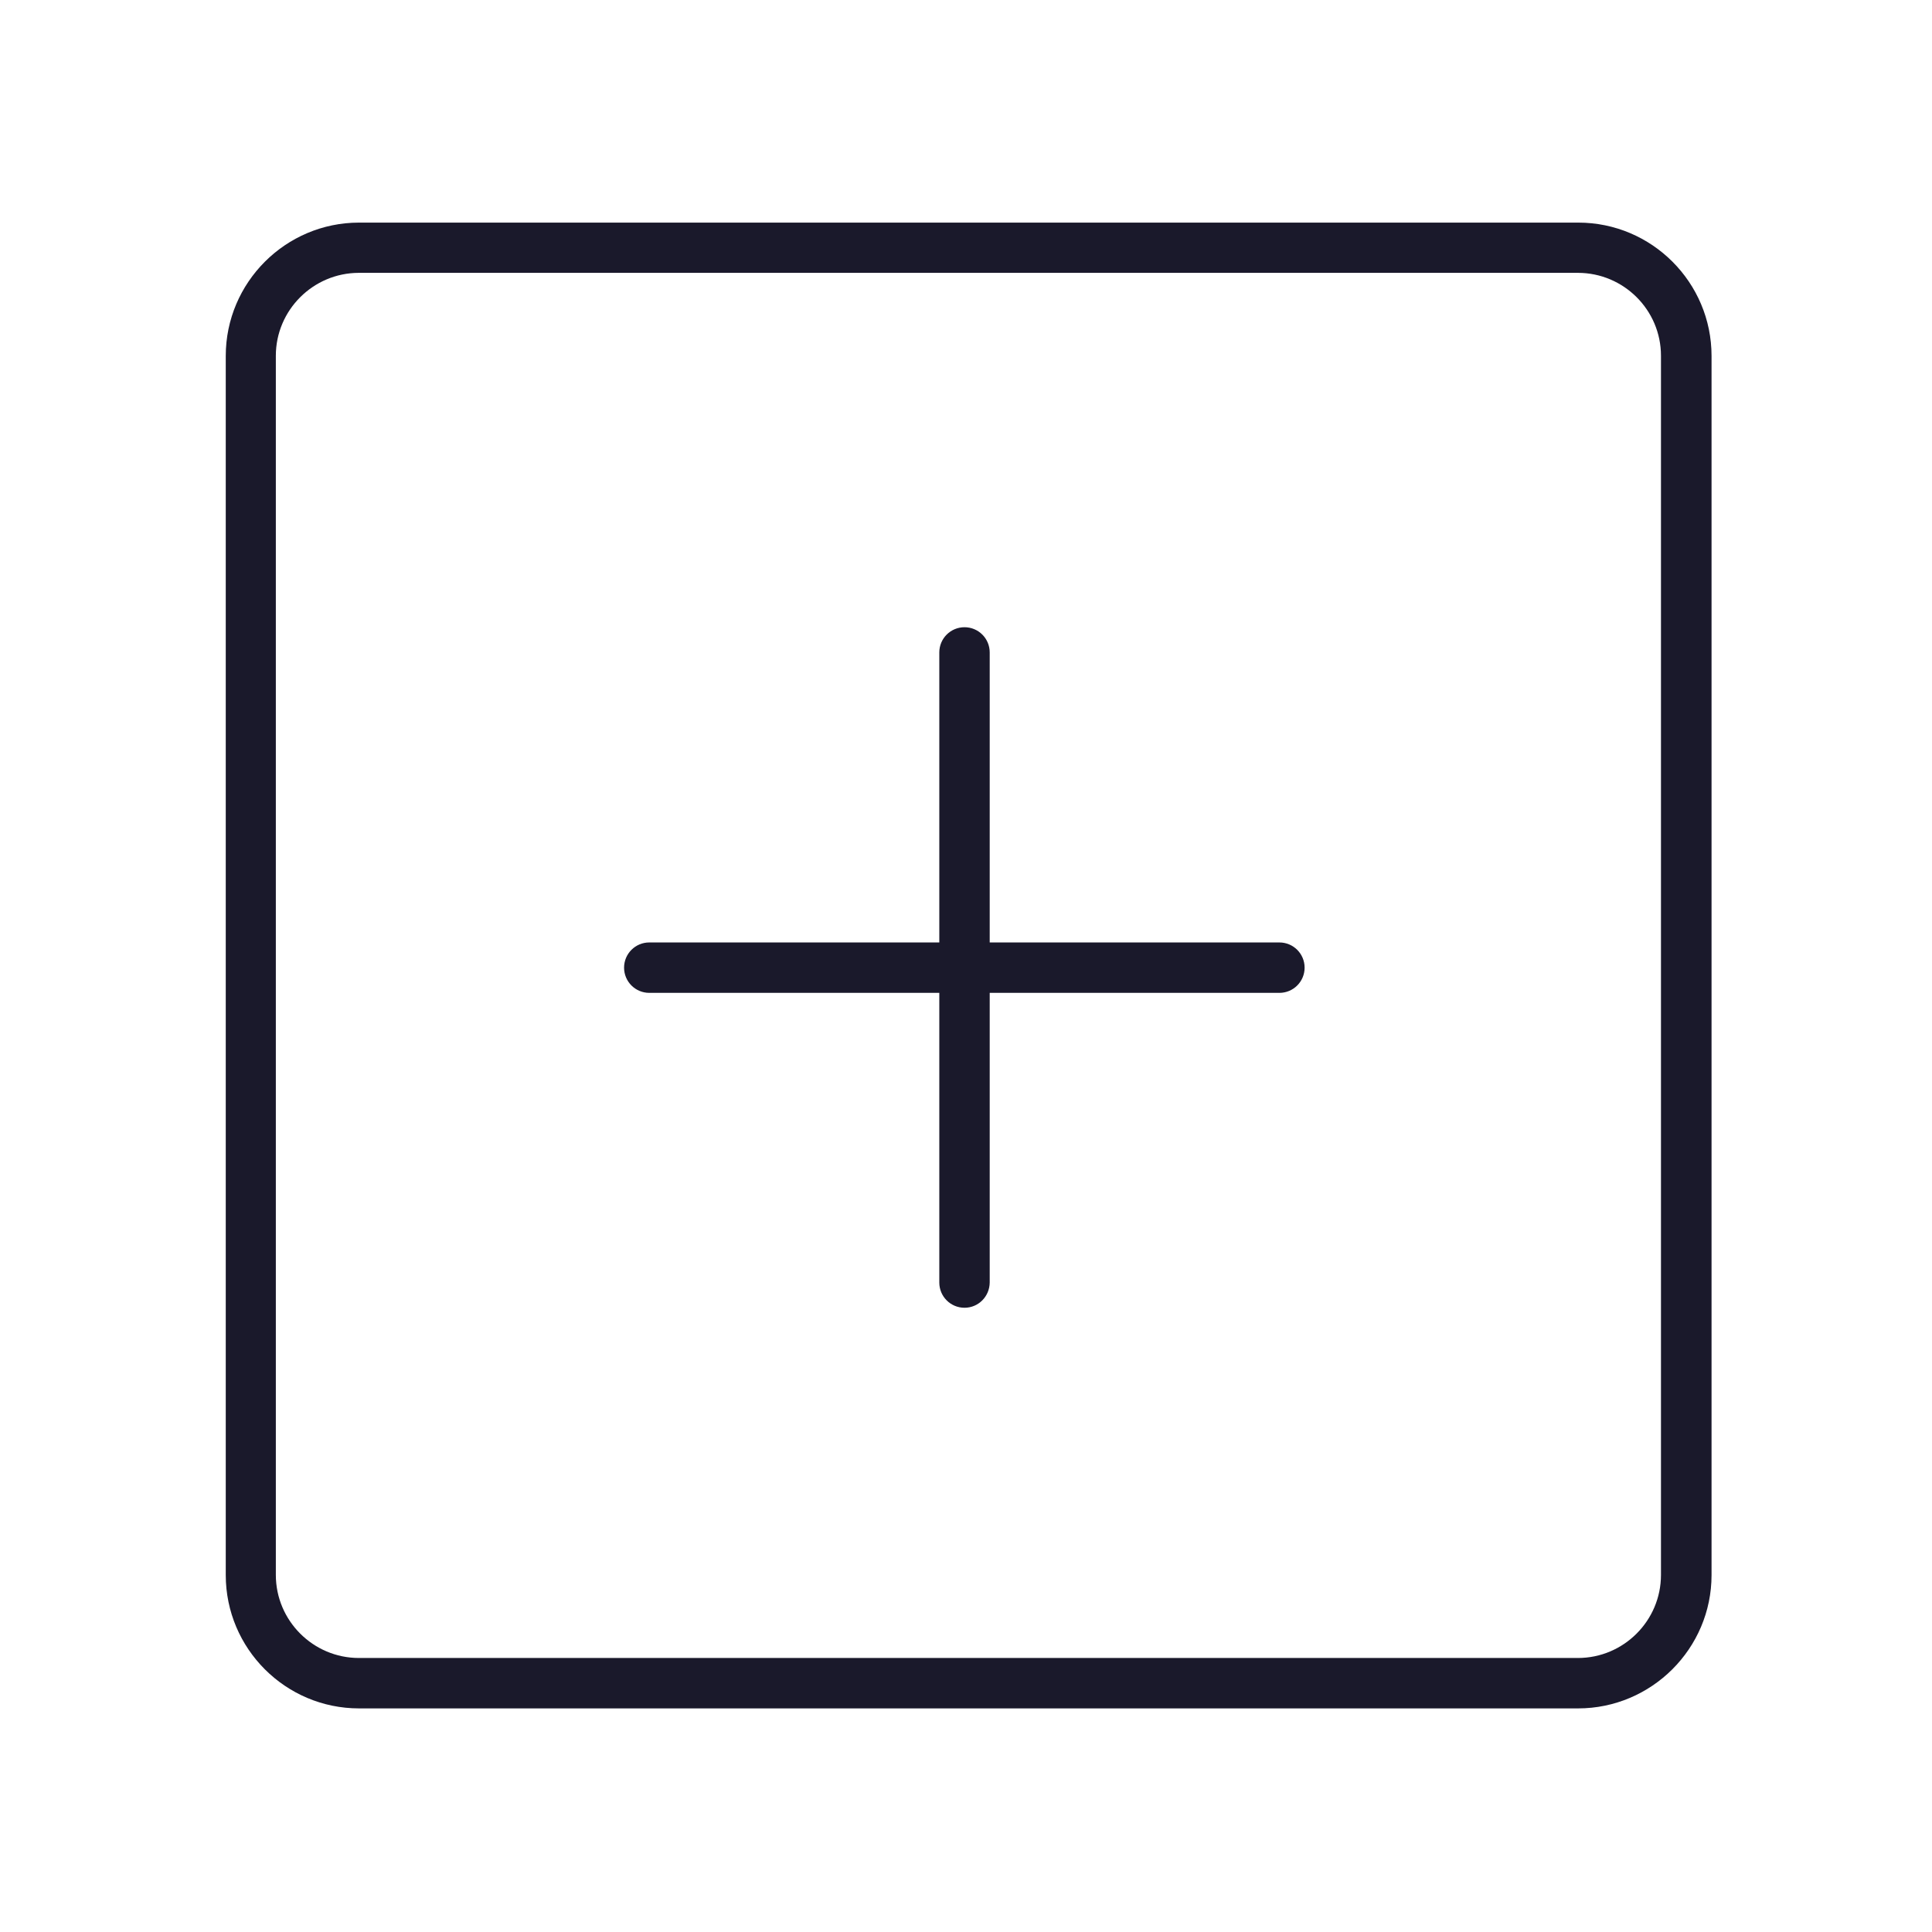 <?xml version="1.0" standalone="no"?><!DOCTYPE svg PUBLIC "-//W3C//DTD SVG 1.1//EN" "http://www.w3.org/Graphics/SVG/1.1/DTD/svg11.dtd"><svg t="1613050895470" class="icon" viewBox="0 0 1024 1024" version="1.1" xmlns="http://www.w3.org/2000/svg" p-id="8029" xmlns:xlink="http://www.w3.org/1999/xlink" width="16" height="16"><defs><style type="text/css"></style></defs><path d="M836.492 117.986H190.32c-38.936 0-70.664 31.729-70.664 70.664v646.172c0 38.936 31.641 70.664 70.664 70.664h646.084c38.936 0 70.752-31.729 70.752-70.664V188.65c0-38.936-31.641-70.664-70.664-70.664z m43.857 716.748c0 24.258-19.775 44.033-44.033 44.033H190.232c-24.258 0-44.033-19.775-44.033-44.033V188.562c0-24.17 19.775-43.945 44.033-43.945H836.316c24.258 0 44.033 19.688 44.033 43.945v646.172z" fill="#1A192B" p-id="8030"></path><path d="M678.113 499.52H524.568V345.799c0-7.383-5.977-13.359-13.359-13.359-7.383 0-13.359 5.977-13.359 13.359v153.721H344.129c-7.383 0-13.359 5.977-13.359 13.359 0 7.383 5.977 13.359 13.359 13.359h153.721v153.545c0 7.383 5.977 13.359 13.359 13.359 7.383 0 13.271-5.977 13.359-13.359V526.238H678.113c7.383 0 13.359-5.977 13.359-13.359 0-7.383-5.977-13.359-13.359-13.359z" fill="#1A192B" p-id="8031"></path></svg>